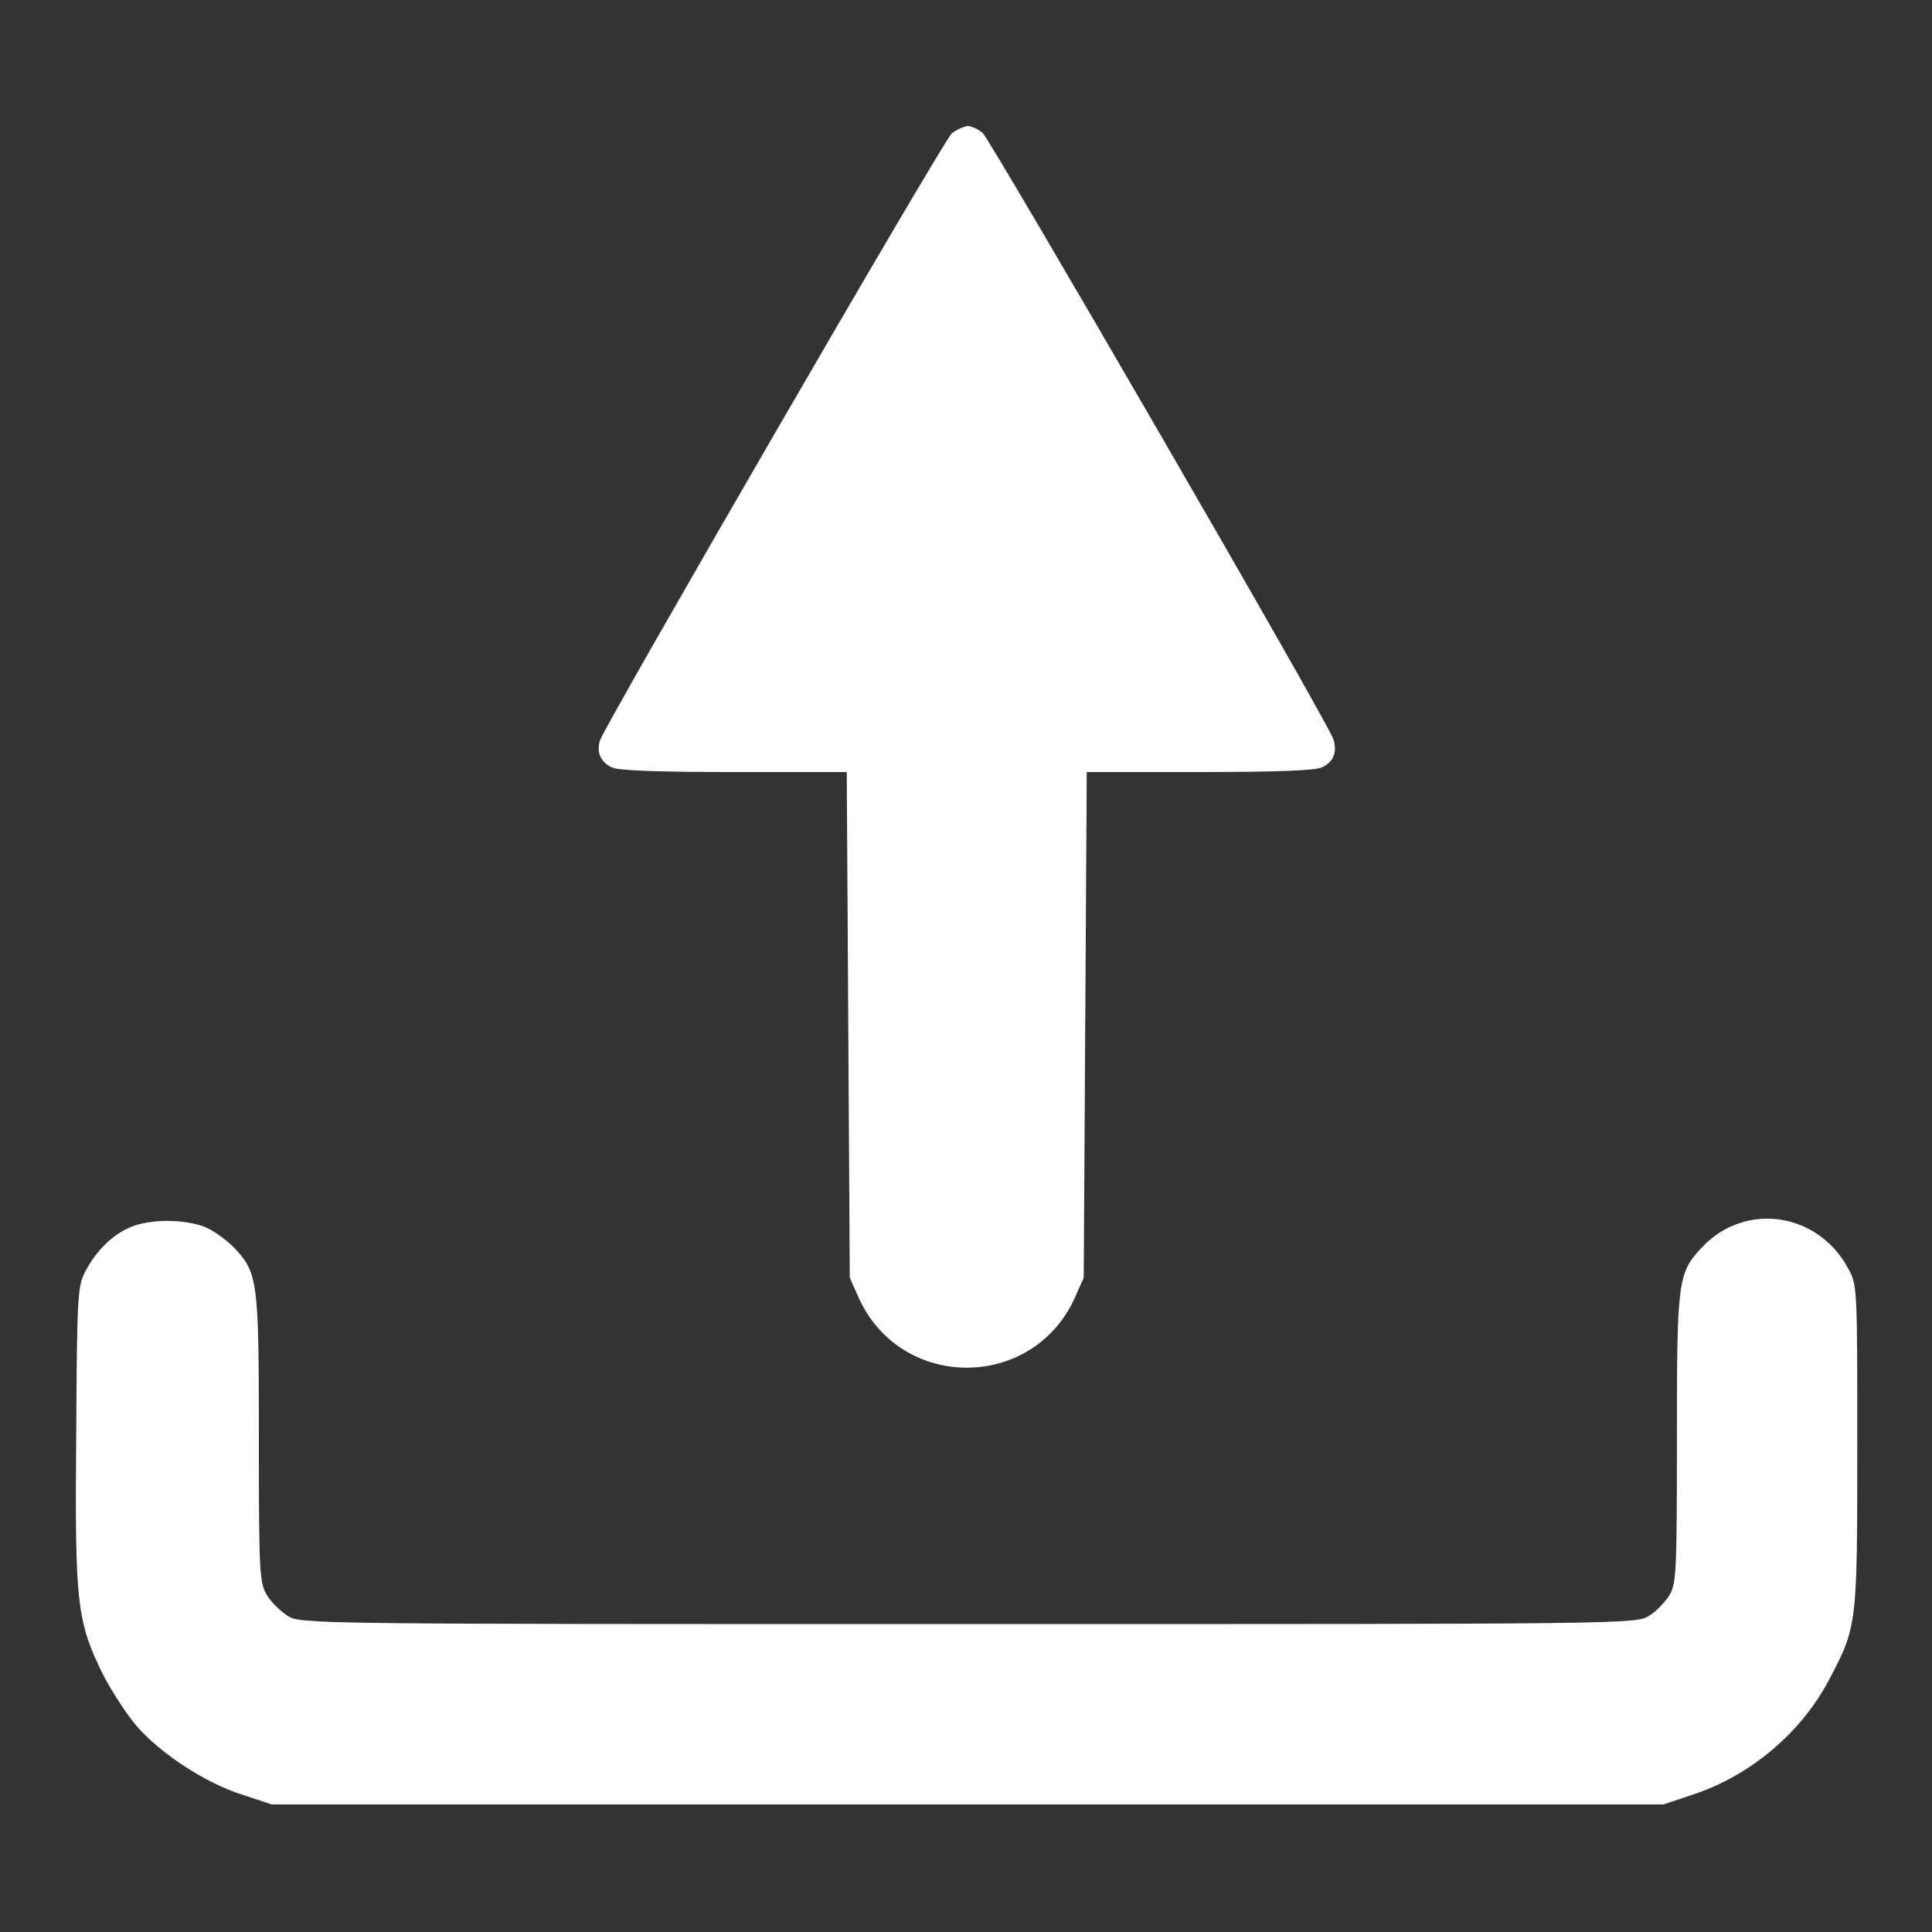 <svg version="1.1" xmlns="http://www.w3.org/2000/svg" xmlns:xlink="http://www.w3.org/1999/xlink" x="0px" y="0px" viewBox="0 0 256 256" enable-background="new 0 0 256 256" xml:space="preserve">
<rect x="0" y="0" width="256" height="256" fill="#333333" stroke="none"/>
<g><path fill="#ffffff" d="M126.1,17.7C125,18.6,80.2,96,79.5,98.1c-0.5,1.6,0.1,2.9,1.6,3.6c0.9,0.4,6.1,0.6,16.2,0.6h14.9l0.2,33.5l0.2,33.5l1.2,2.7c5.6,12.3,23,12.3,28.6,0l1.2-2.7l0.2-33.5l0.2-33.5h14.9c10.1,0,15.3-0.2,16.2-0.6c1.6-0.7,2.1-2,1.6-3.7c-0.6-2.1-45.4-79.4-46.5-80.4c-0.6-0.5-1.5-0.9-2-0.9C127.6,16.8,126.7,17.2,126.1,17.7z"/><path fill="#ffffff" d="M17.3,162.6c-2.4,1-4.5,3.1-5.9,5.7c-1.1,2-1.2,2.8-1.3,21.8c-0.2,22.5,0.1,24.7,3.5,31.7c1.2,2.3,3.2,5.4,4.5,6.9c3.2,3.7,9.2,7.6,14,9.1l3.9,1.3h92.2h92.2l3.9-1.3c7.6-2.5,14.4-8.2,18.1-15.3c3.7-7,3.7-7.3,3.7-31c0-20.8,0-21.3-1.2-23.4c-4-7.5-13.7-8.9-19.4-2.8c-3.2,3.4-3.3,4.4-3.3,25.4c0,18-0.1,19.1-1,20.7c-0.6,0.9-1.8,2.2-2.7,2.7c-1.7,1.1-2.8,1.1-90.2,1.1s-88.5,0-90.2-1.1c-0.9-0.6-2.2-1.8-2.7-2.7c-1-1.6-1.1-2.7-1.1-20.7c0-21-0.1-22-3.3-25.4c-0.9-0.9-2.6-2.2-3.8-2.7C24.4,161.5,19.9,161.5,17.3,162.6z"/></g>
</svg>